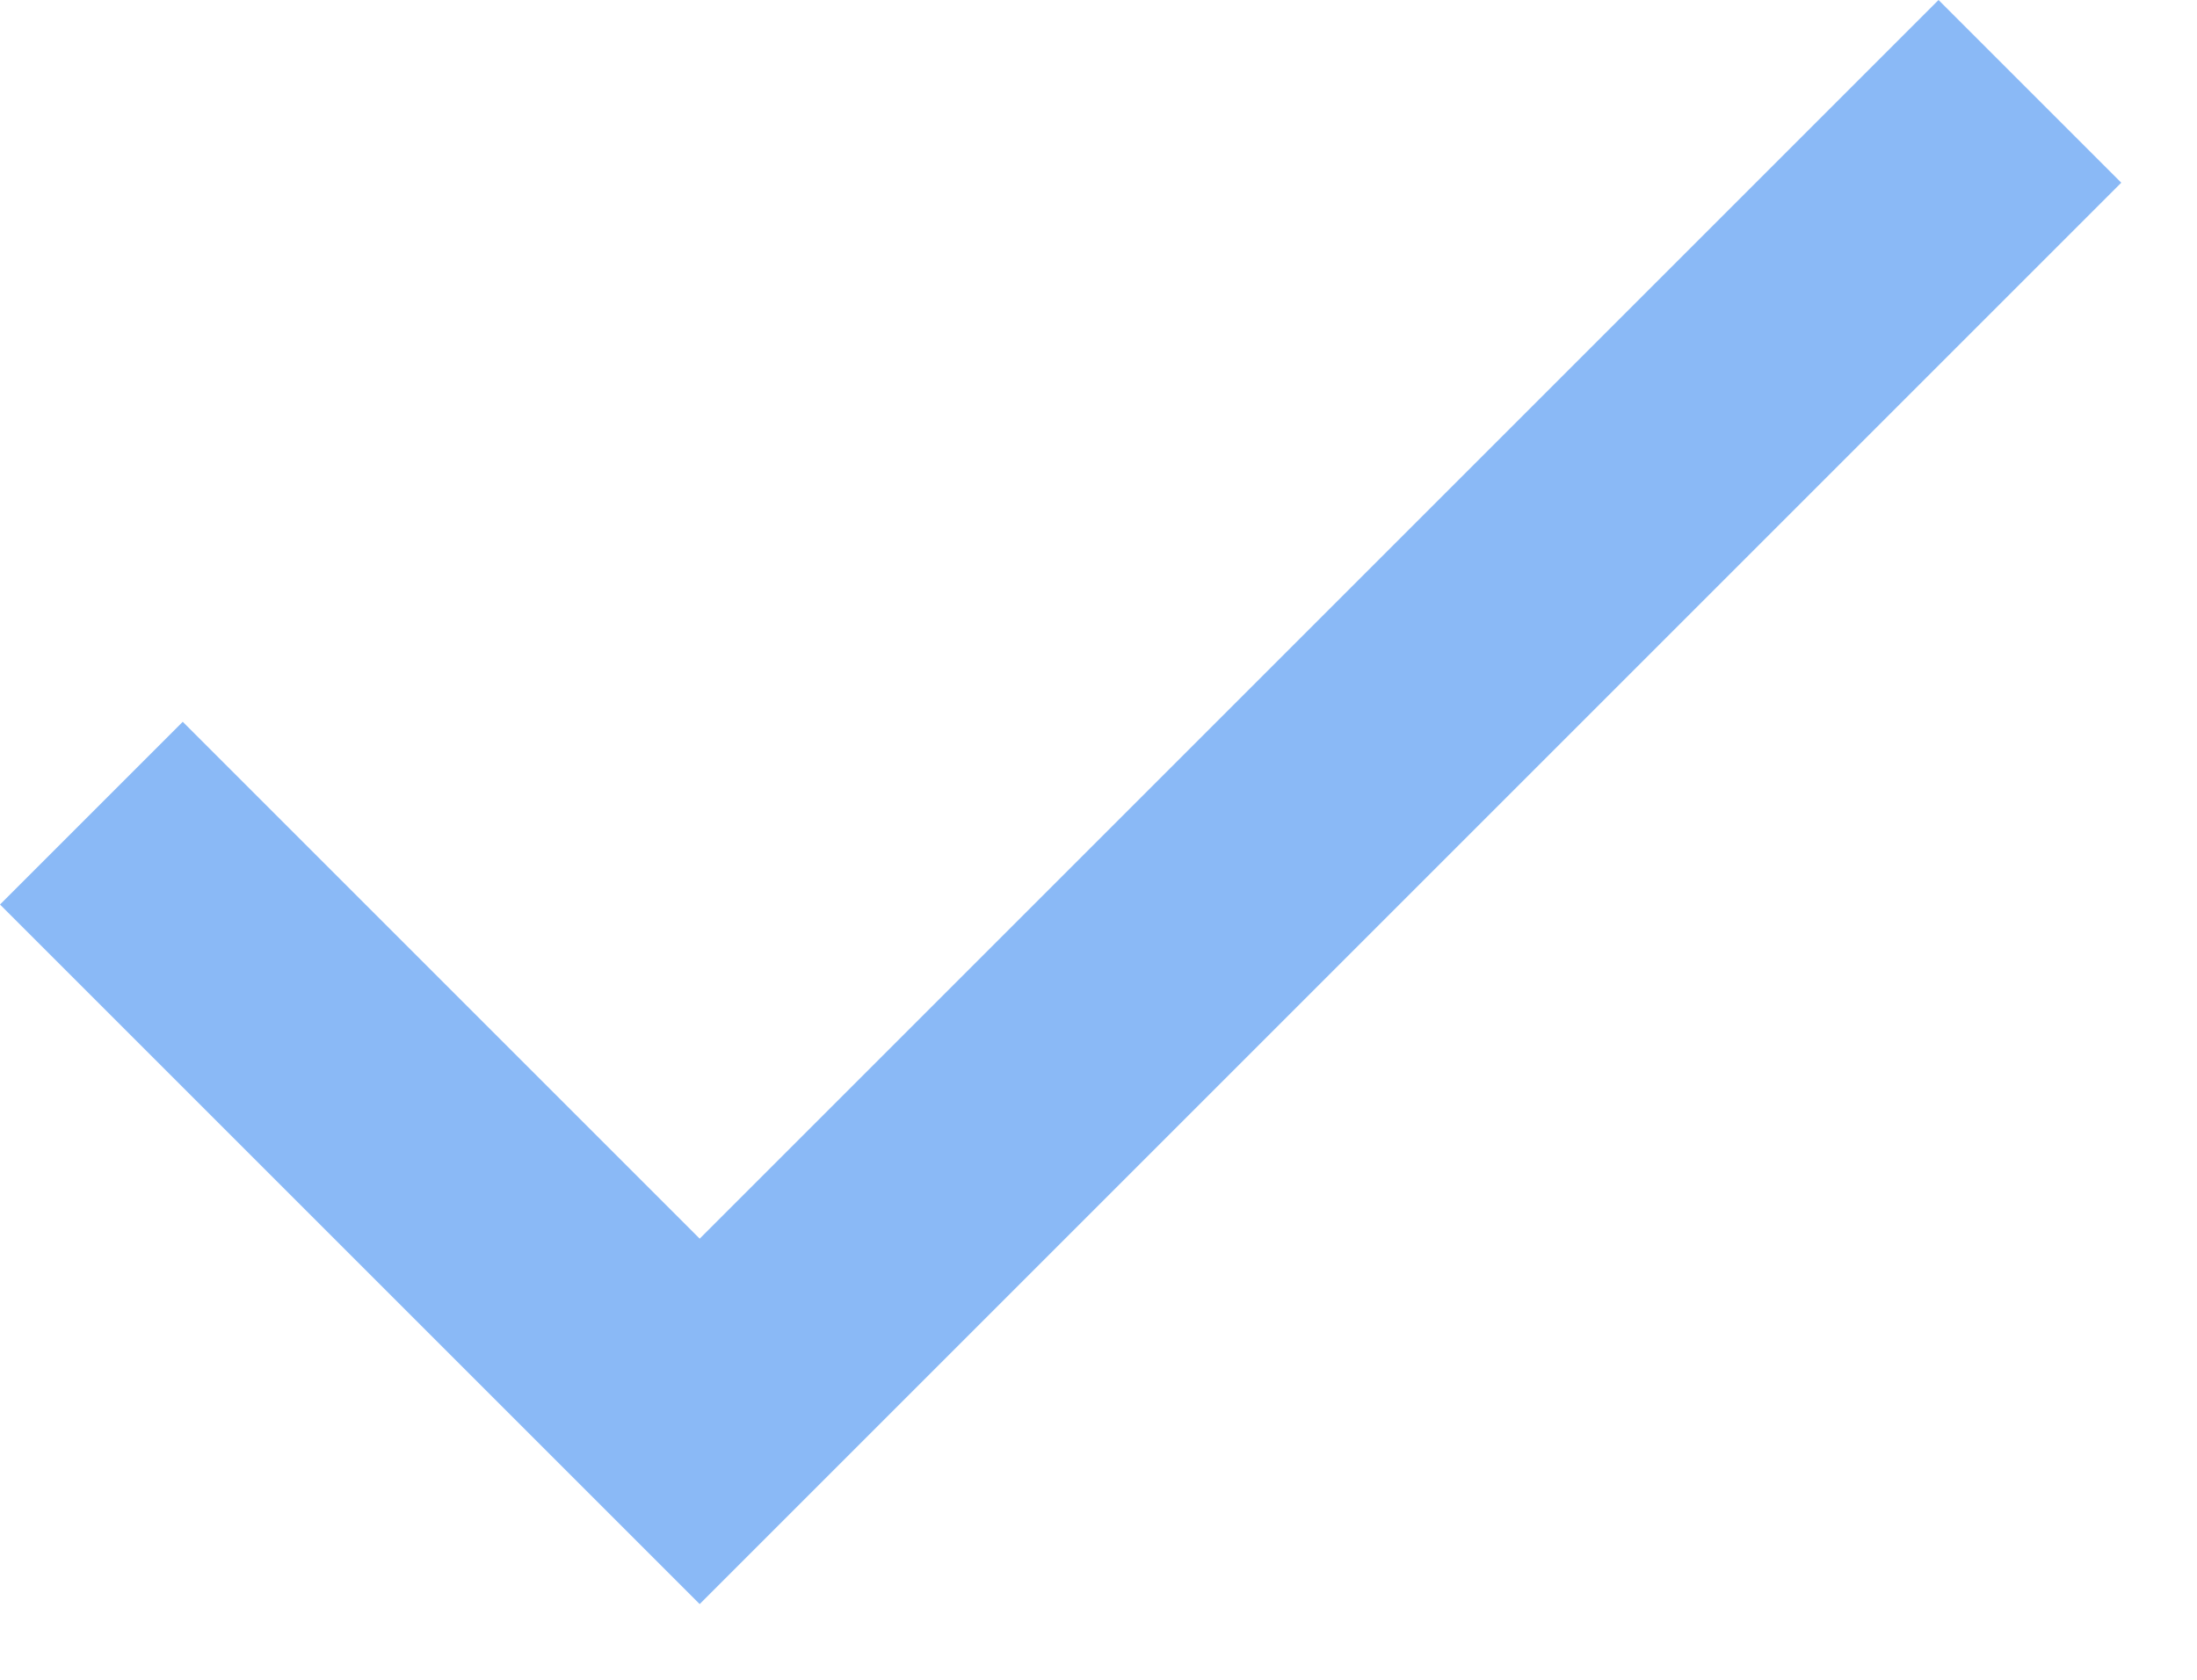 <svg width="17" height="13" viewBox="0 0 17 13" fill="none" xmlns="http://www.w3.org/2000/svg">
<path d="M5.414 9.586L1.414 5.586L0 7L5.414 12.414L16.414 1.414L15 1.33514e-05L5.414 9.586Z" fill="#8AB9F6"/>
</svg>
